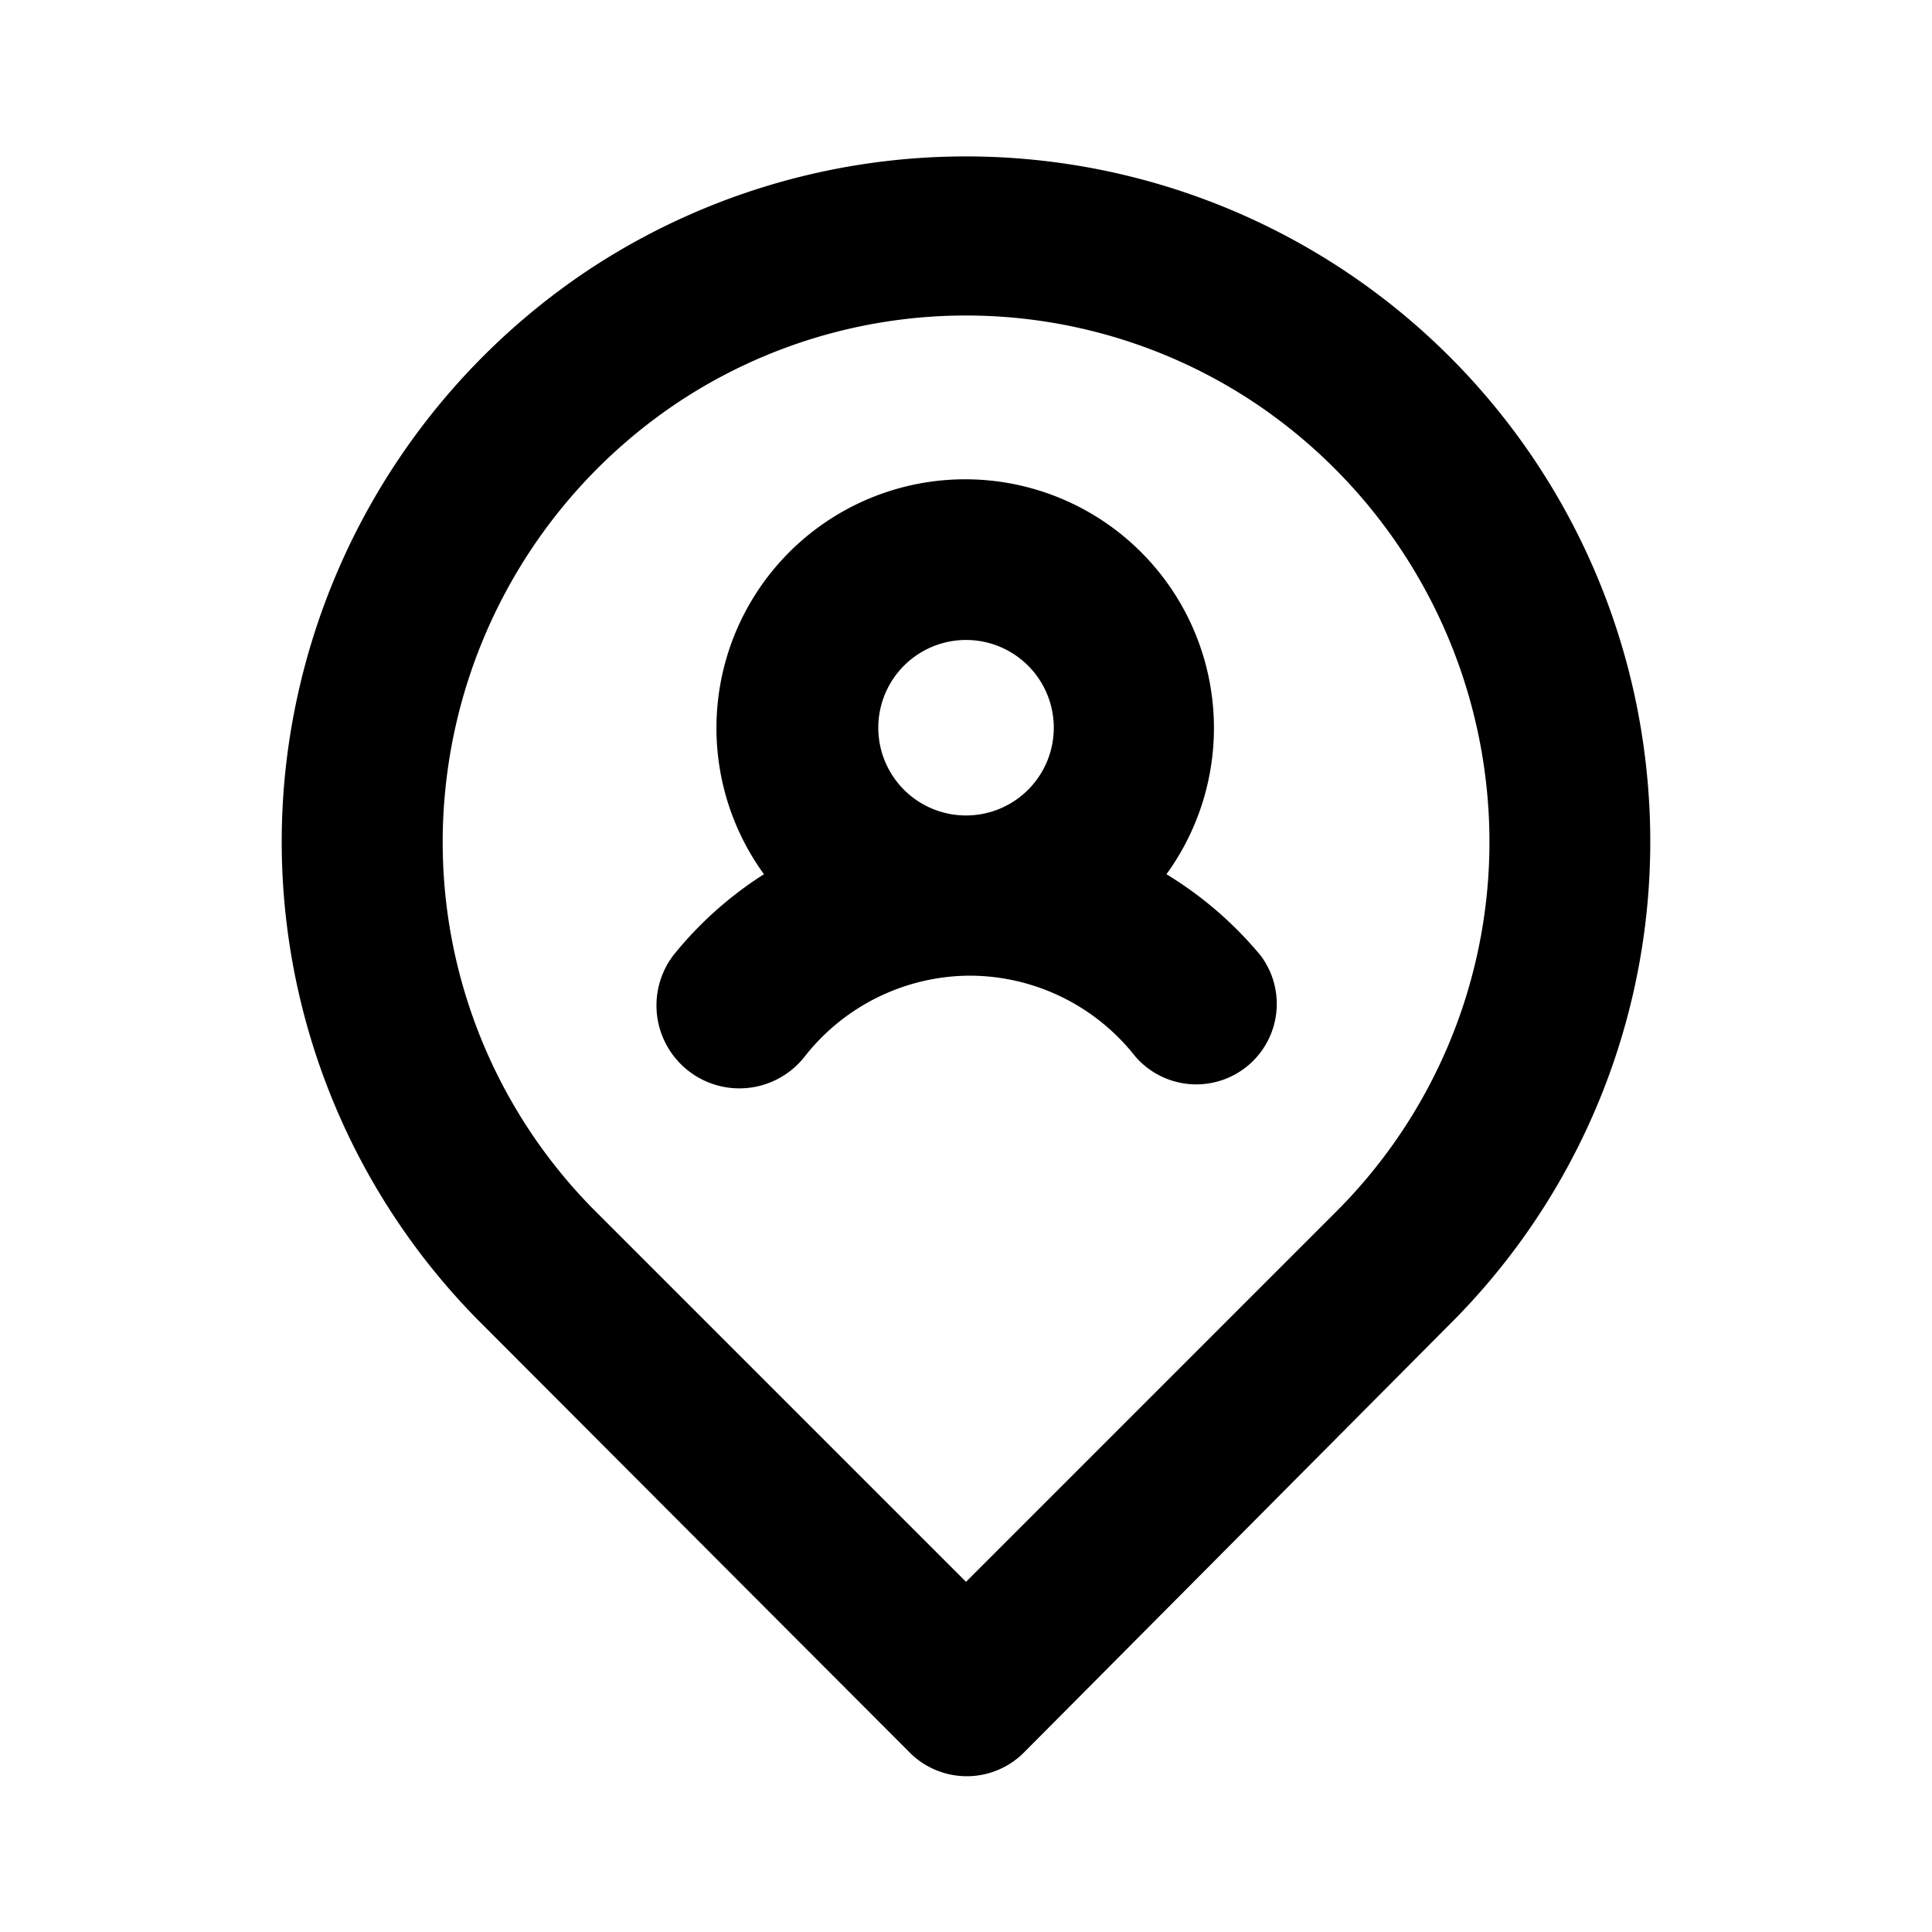<svg xmlns="http://www.w3.org/2000/svg" width="24" height="24" fill="currentColor" viewBox="0 0 24 24">
  <path d="M14.49 10.86a3.09 3.09 0 1 0-5 0c-.425.27-.803.608-1.12 1A1.03 1.03 0 1 0 10 13.12a2.62 2.62 0 0 1 2.05-1 2.62 2.62 0 0 1 2.05 1 1 1 0 0 0 1.56-1.25 4.67 4.67 0 0 0-1.17-1.01ZM12 10.13a1.09 1.09 0 1 1 .001-2.18A1.09 1.09 0 0 1 12 10.13Zm8.46-.5A8.5 8.5 0 0 0 7.3 3.36a8.56 8.56 0 0 0-3.76 6.27A8.46 8.46 0 0 0 6 16.46l5.3 5.31a1.002 1.002 0 0 0 1.42 0L18 16.46a8.46 8.46 0 0 0 2.46-6.83Zm-3.86 5.42-4.6 4.6-4.6-4.6a6.49 6.49 0 0 1-1.87-5.22A6.57 6.57 0 0 1 8.42 5a6.47 6.47 0 0 1 7.16 0 6.57 6.57 0 0 1 2.89 4.81 6.49 6.49 0 0 1-1.87 5.24Z"/>
</svg>
